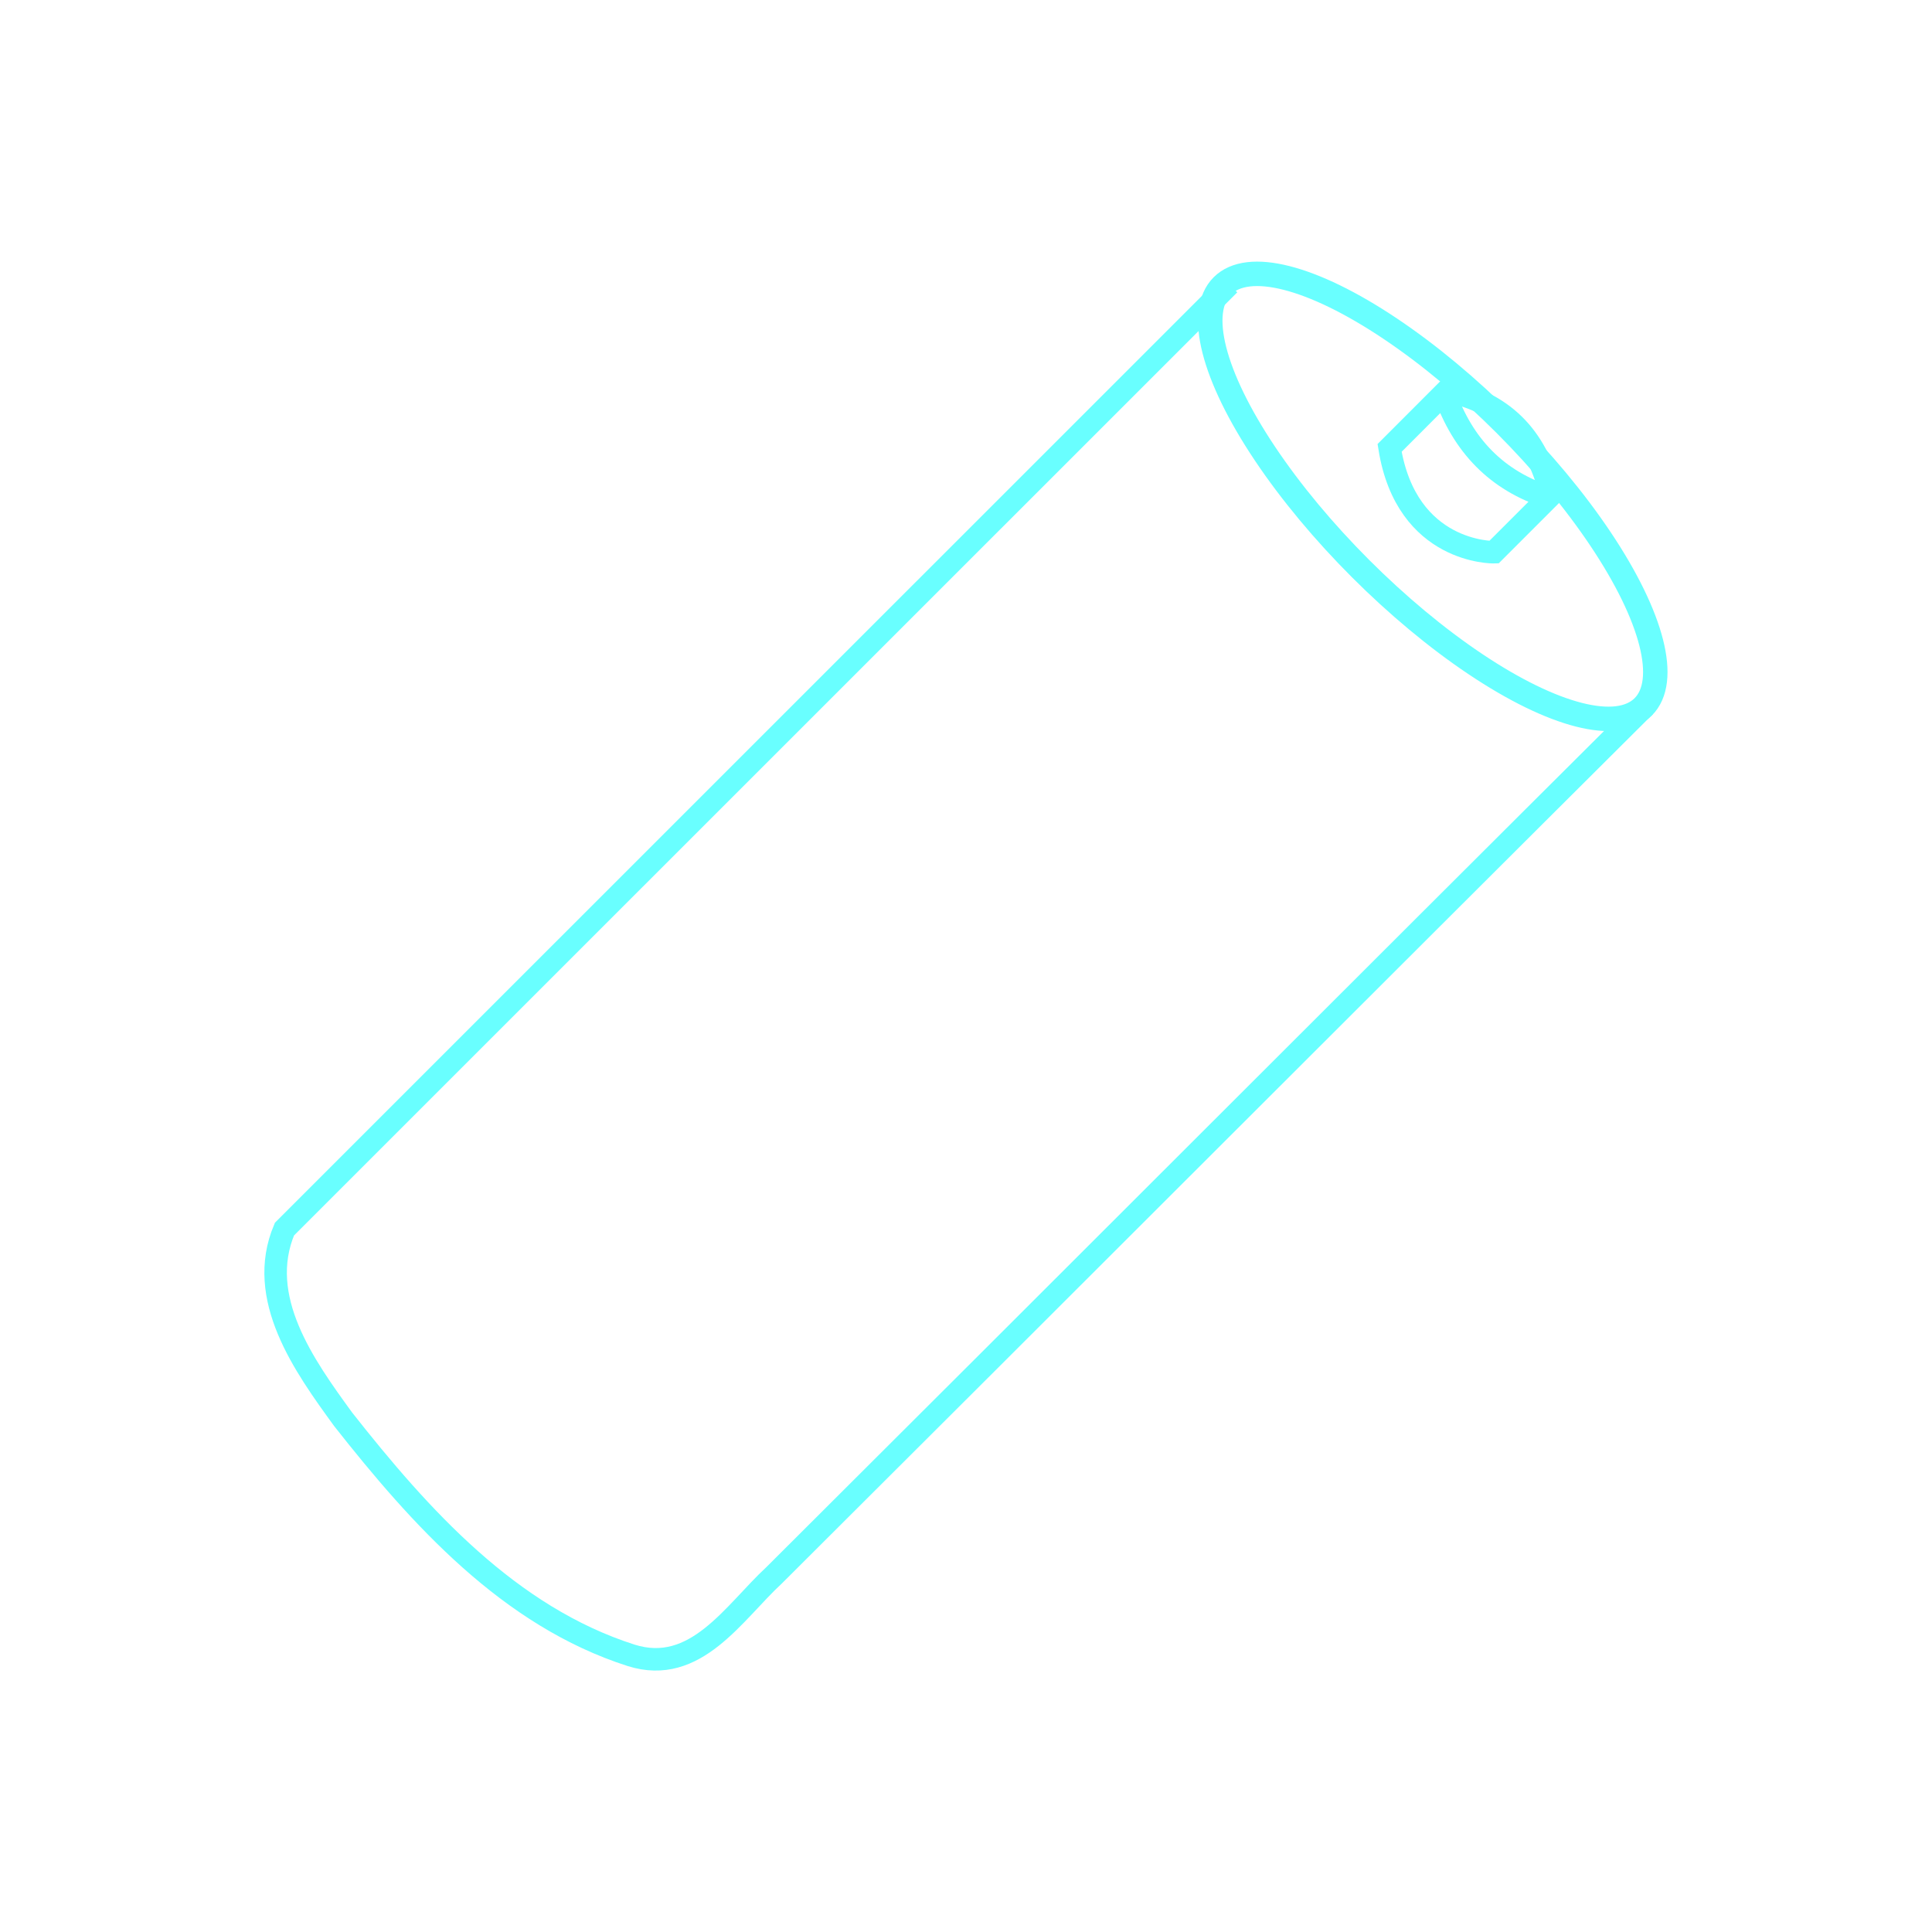 <?xml version="1.0" encoding="UTF-8" standalone="no"?>
<svg
   xmlns:dc="http://purl.org/dc/elements/1.1/"
   xmlns:cc="http://creativecommons.org/ns#"
   xmlns:rdf="http://www.w3.org/1999/02/22-rdf-syntax-ns#"
   xmlns:svg="http://www.w3.org/2000/svg"
   xmlns="http://www.w3.org/2000/svg"
   xmlns:sodipodi="http://sodipodi.sourceforge.net/DTD/sodipodi-0.dtd"
   xmlns:inkscape="http://www.inkscape.org/namespaces/inkscape"
   width="100mm"
   height="100mm"
   viewBox="0 0 100 100"
   version="1.1"
   id="svg8"
   inkscape:version="1.0.2 (394de47547, 2021-03-26)"
   sodipodi:docname="battery.svg">
  <defs
     id="defs2" />
  <sodipodi:namedview
     id="base"
     pagecolor="#ffffff"
     bordercolor="#666666"
     borderopacity="1.0"
     inkscape:pageopacity="0.0"
     inkscape:pageshadow="2"
     inkscape:zoom="0.35"
     inkscape:cx="19.261498"
     inkscape:cy="290.67276"
     inkscape:document-units="mm"
     inkscape:current-layer="layer1"
     inkscape:document-rotation="0"
     showgrid="false"
     inkscape:window-width="1535"
     inkscape:window-height="876"
     inkscape:window-x="65"
     inkscape:window-y="24"
     inkscape:window-maximized="1" />
  <g
     inkscape:label="Calque 1"
     inkscape:groupmode="layer"
     id="layer1">
    <g
       id="g873"
       transform="rotate(45,54.215,51.083)">
      <ellipse
         style="fill:none;fill-rule:evenodd;stroke:#69ffff;stroke-width:1.265;stroke-miterlimit:4;stroke-dasharray:none;stroke-opacity:1"
         id="path833"
         cx="50.364"
         cy="19.025"
         rx="15.406"
         ry="5.287" />
      <ellipse
         style="display:none;fill:#ff0000;fill-rule:evenodd;stroke-width:0.265"
         id="ellipse840"
         cx="50.364"
         cy="87.93"
         rx="15.406"
         ry="5.287" />
      <path
         id="path842"
         style="fill:none;stroke:#69ffff;stroke-width:1.165;stroke-linecap:butt;stroke-linejoin:miter;stroke-miterlimit:4;stroke-dasharray:none;stroke-opacity:1"
         d="m 35.159,18.714 c -0.002,23.053 -0.003,46.105 -0.005,69.158 1.451,3.583 5.732,4.28 9.11,4.813 6.392,0.759 13.293,1.133 19.181,-1.903 3.11,-1.619 2.19,-5.312 2.301,-8.171 0.038,-21.228 0.011,-42.455 0.061,-63.683" />
      <path
         style="fill:none;stroke:#69ffff;stroke-width:1.165;stroke-linecap:butt;stroke-linejoin:miter;stroke-miterlimit:4;stroke-dasharray:none;stroke-opacity:1"
         d="m 47.01,18.832 c 4.492,3.248 7.623,0.012 7.636,-0.002 V 14.814 c -2.51,1.301 -5.058,1.246 -7.638,0 z"
         id="path846"
         sodipodi:nodetypes="ccccc" />
      <path
         style="fill:none;stroke:#69ffff;stroke-width:1.165;stroke-linecap:butt;stroke-linejoin:miter;stroke-miterlimit:4;stroke-dasharray:none;stroke-opacity:1"
         d="m 47.007,14.66 c 2.698,-1.782 5.22,-1.498 7.638,0"
         id="path848"
         sodipodi:nodetypes="cc" />
    </g>
  </g>
</svg>
